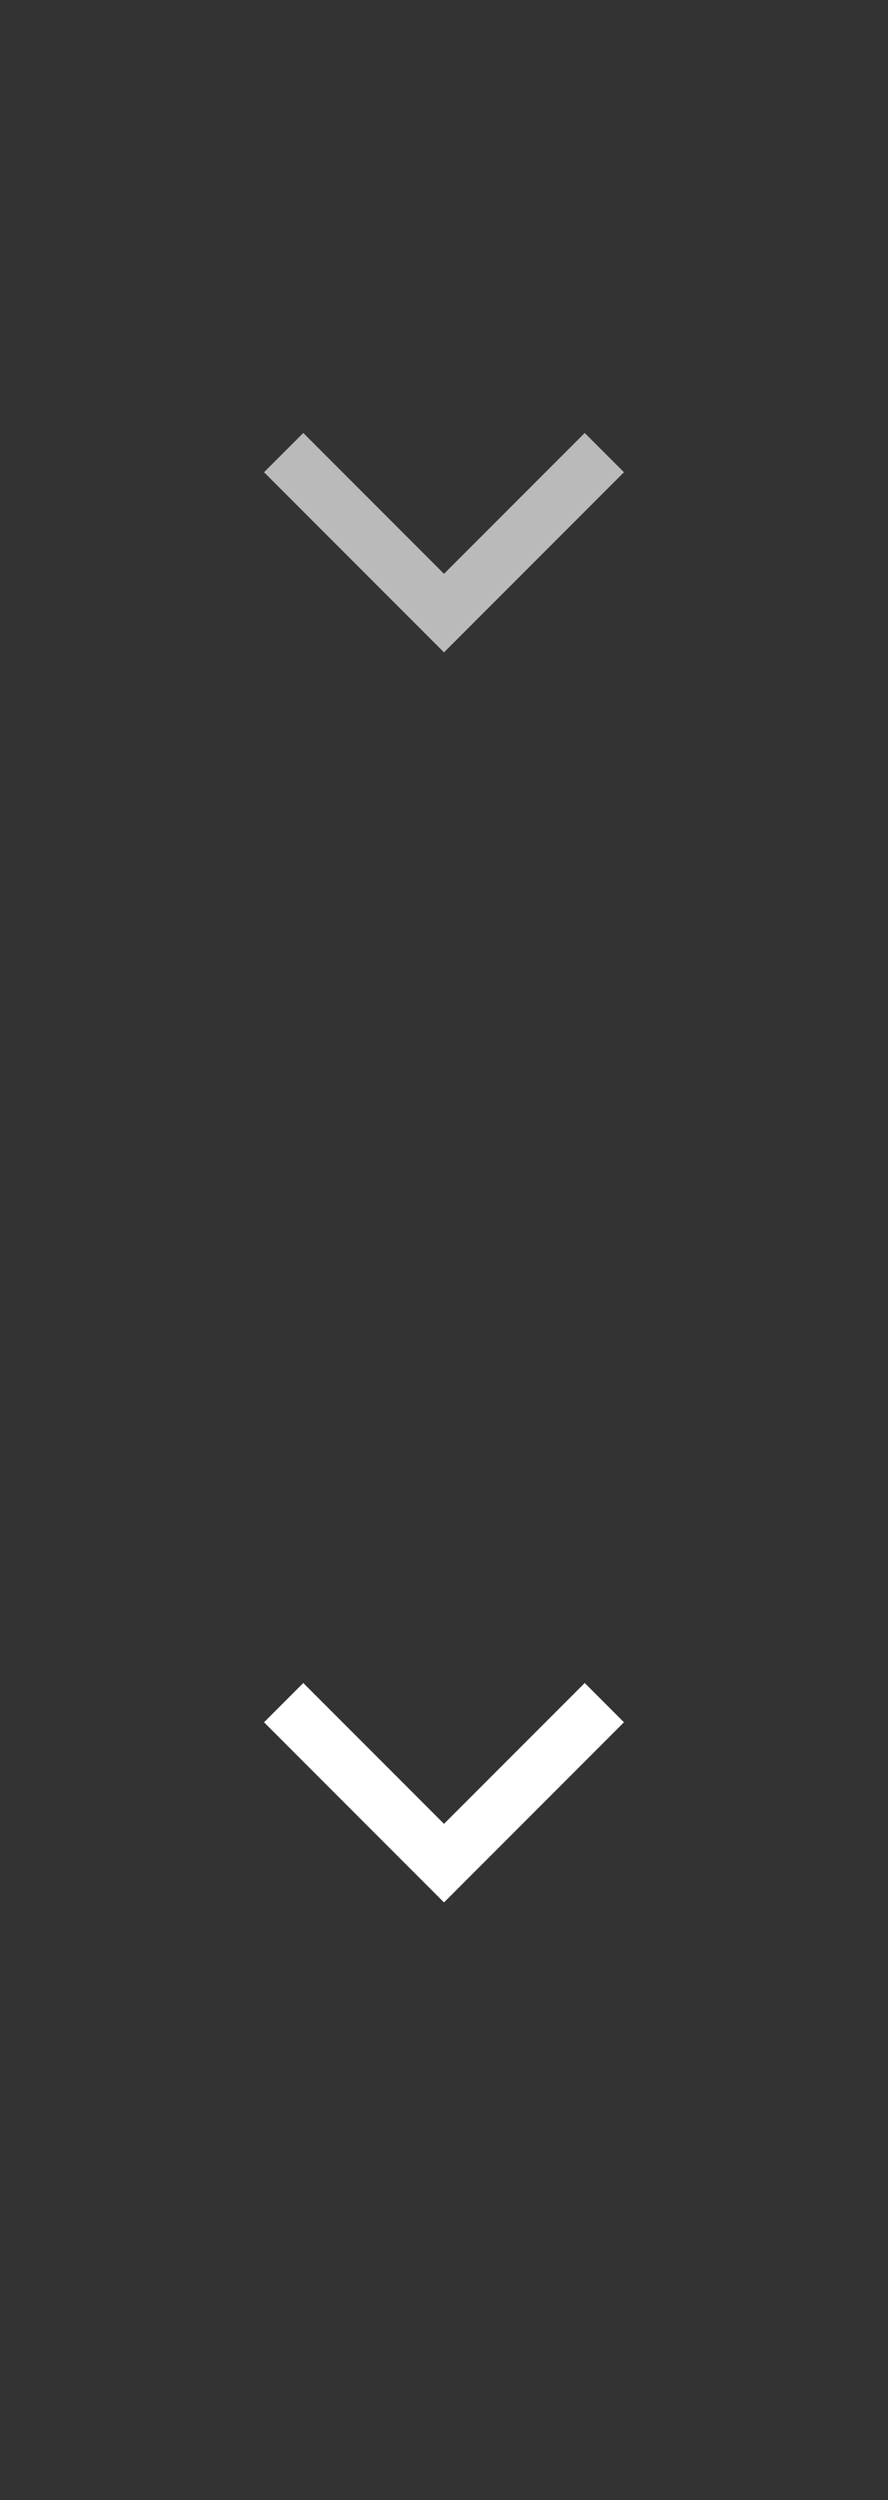 <svg xmlns="http://www.w3.org/2000/svg" width="32" height="90" viewBox="0 0 32 90">
  <rect x="0" y="0" width="32" height="90" fill="#333333" stroke="none"/>
<defs>
    <style>
      .cls-1 {
        fill: #bababa;
      }

      .cls-1, .cls-2 {
        fill-rule: evenodd;
      }

      .cls-2 {
        fill: #fff;
      }
    </style>
  </defs>
  <path class="cls-1" d="M22.485,17L16,23.485,9.515,17l1.414-1.414L16,20.657l5.071-5.071Z"/>
  <path id="Rectangle_9_copy" data-name="Rectangle 9 copy" class="cls-2" d="M22.485,62L16,68.485,9.515,62l1.414-1.414L16,65.657l5.071-5.071Z"/>
</svg>

